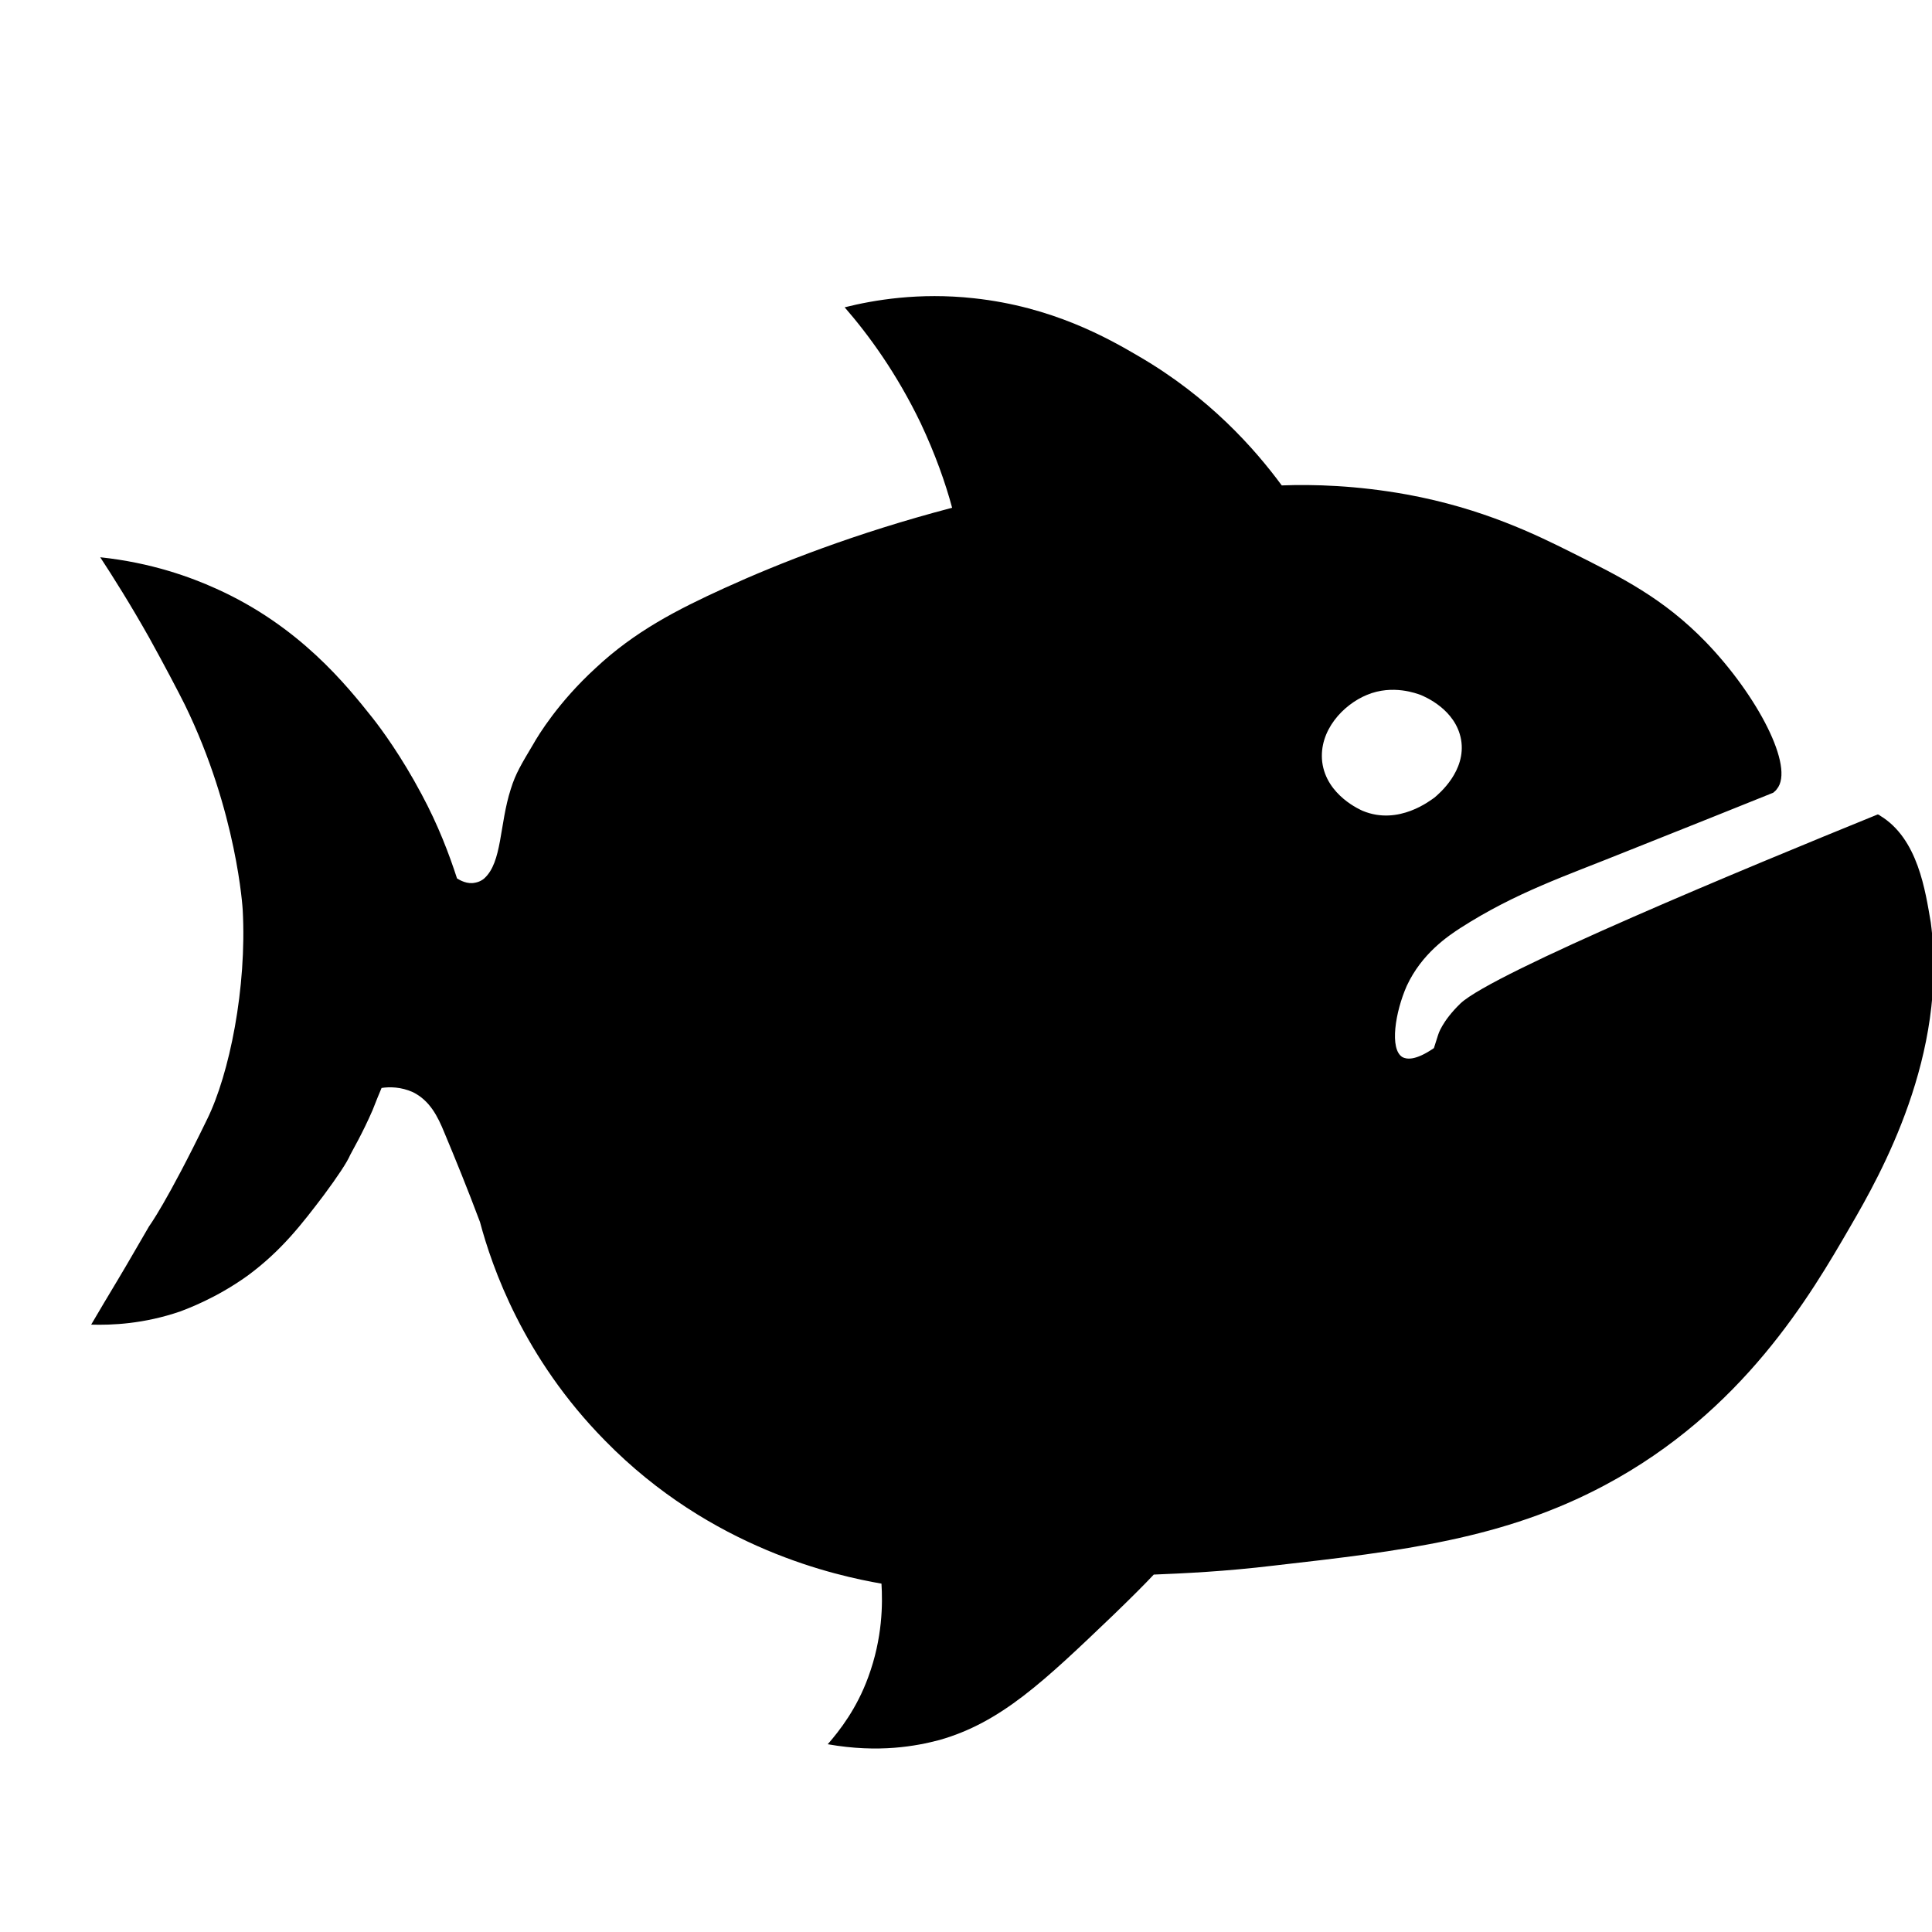 <svg width="320" height="320" viewBox="0 0 320 320" fill="none" xmlns="http://www.w3.org/2000/svg">
<g clip-path="url(#clip0_1_247)">
<path d="M311.4 135.1C311.3 135 311.1 134.9 311 134.9C289.6 143.6 247.3 161.1 241.9 166.2C238.8 169.2 238.2 171.4 238.2 171.4C238 172.1 237.7 172.9 237.5 173.6C234.3 175.8 232.9 175.4 232.3 175.1C230.1 173.8 231.1 167.6 233 163.3C235.5 157.9 239.9 155 241.9 153.7C251.1 147.8 259.3 145.1 269.2 141.1C280 136.8 288 133.6 293.7 131.3C293.9 131.1 294.1 131 294.3 130.7C297.3 127.1 291.1 115.2 282.5 106.3C275.5 99.1 268.7 95.7 260.3 91.5C254.5 88.6 245.6 84.2 233 81.9C224.7 80.4 217.5 80.2 212.3 80.4C207.8 74.3 200.3 65.8 188.6 59C183.5 56 174.3 50.8 161.3 49.4C152.2 48.4 144.7 49.7 139.9 50.9C143.9 55.5 148.5 61.8 152.5 70.1C154.9 75.2 156.6 80 157.7 84.1C141.7 88.3 129 93.3 120 97.4C112.1 101 105.1 104.6 98.6 110.7C92.5 116.3 89.2 121.7 88.3 123.3C86.4 126.5 85.4 128.1 84.6 130.7C82.7 136.6 83.2 142.8 80.2 145.5C79.5 146.1 78.7 146.2 78.7 146.2C77.4 146.5 76.2 145.8 75.7 145.5C74.4 141.5 72.6 136.7 69.8 131.5C66.5 125.3 63.2 120.8 61.7 118.9C57.4 113.5 49.6 103.7 35.8 97.5C31.6 95.6 25.1 93.2 16.6 92.3C18.7 95.5 21.6 100.1 24.7 105.6C27.3 110.3 29.5 114.5 30.6 116.7C39.3 134.5 40.2 150.7 40.2 150.7C40.9 163.6 38 177.9 34.3 185.4C27.6 199.2 24.7 203.1 24.7 203.1C23 206 21.3 209 19.5 212C18 214.5 16.5 217 15.1 219.4C18.5 219.5 23.8 219.3 29.9 217.2C30.9 216.8 35.7 215.1 41 211.3C46.7 207.1 50.1 202.6 53.6 198C55.9 194.9 57.5 192.5 58 191.3C58.4 190.5 60 187.8 61.7 183.9C62.3 182.4 62.8 181.1 63.2 180.2C64.5 180 66.4 180 68.4 180.9C71.2 182.3 72.5 184.9 73.6 187.6C75.4 191.9 77.4 196.8 79.5 202.4C81.5 209.9 86.7 224.9 100.2 238.6C117.8 256.6 138.6 261 146 262.3C146.2 265.6 146.2 271.3 143.8 277.8C141.9 283 139.1 286.6 137.1 288.9C145.6 290.4 151.8 289.2 155.6 288.2C165.8 285.3 172.9 278.5 184.4 267.5C187.3 264.7 189.6 262.4 191.1 260.8C196 260.6 202.8 260.3 211.1 259.3C232.2 256.9 249.1 254.9 265.8 246C288.7 233.8 299.9 214.5 306.5 203.1C311.5 194.5 322.7 174.7 319.8 152.8C318.9 147.6 317.7 138.9 311.4 135.1V135.1ZM225.7 134.3C225.5 134.2 219.7 131.8 219 126.2C218.4 121 222.5 116.7 226.4 115.1C230.7 113.3 234.7 114.9 235.3 115.1C236 115.4 241.1 117.5 242 122.5C242.9 127.7 238.3 131.5 237.6 132.1C237 132.5 231.7 136.8 225.7 134.3Z" fill="black"/>
</g>
<defs>
<clipPath id="clip0_1_247">
<rect width="320" height="320" fill="white"/>
</clipPath>
</defs>
</svg>
